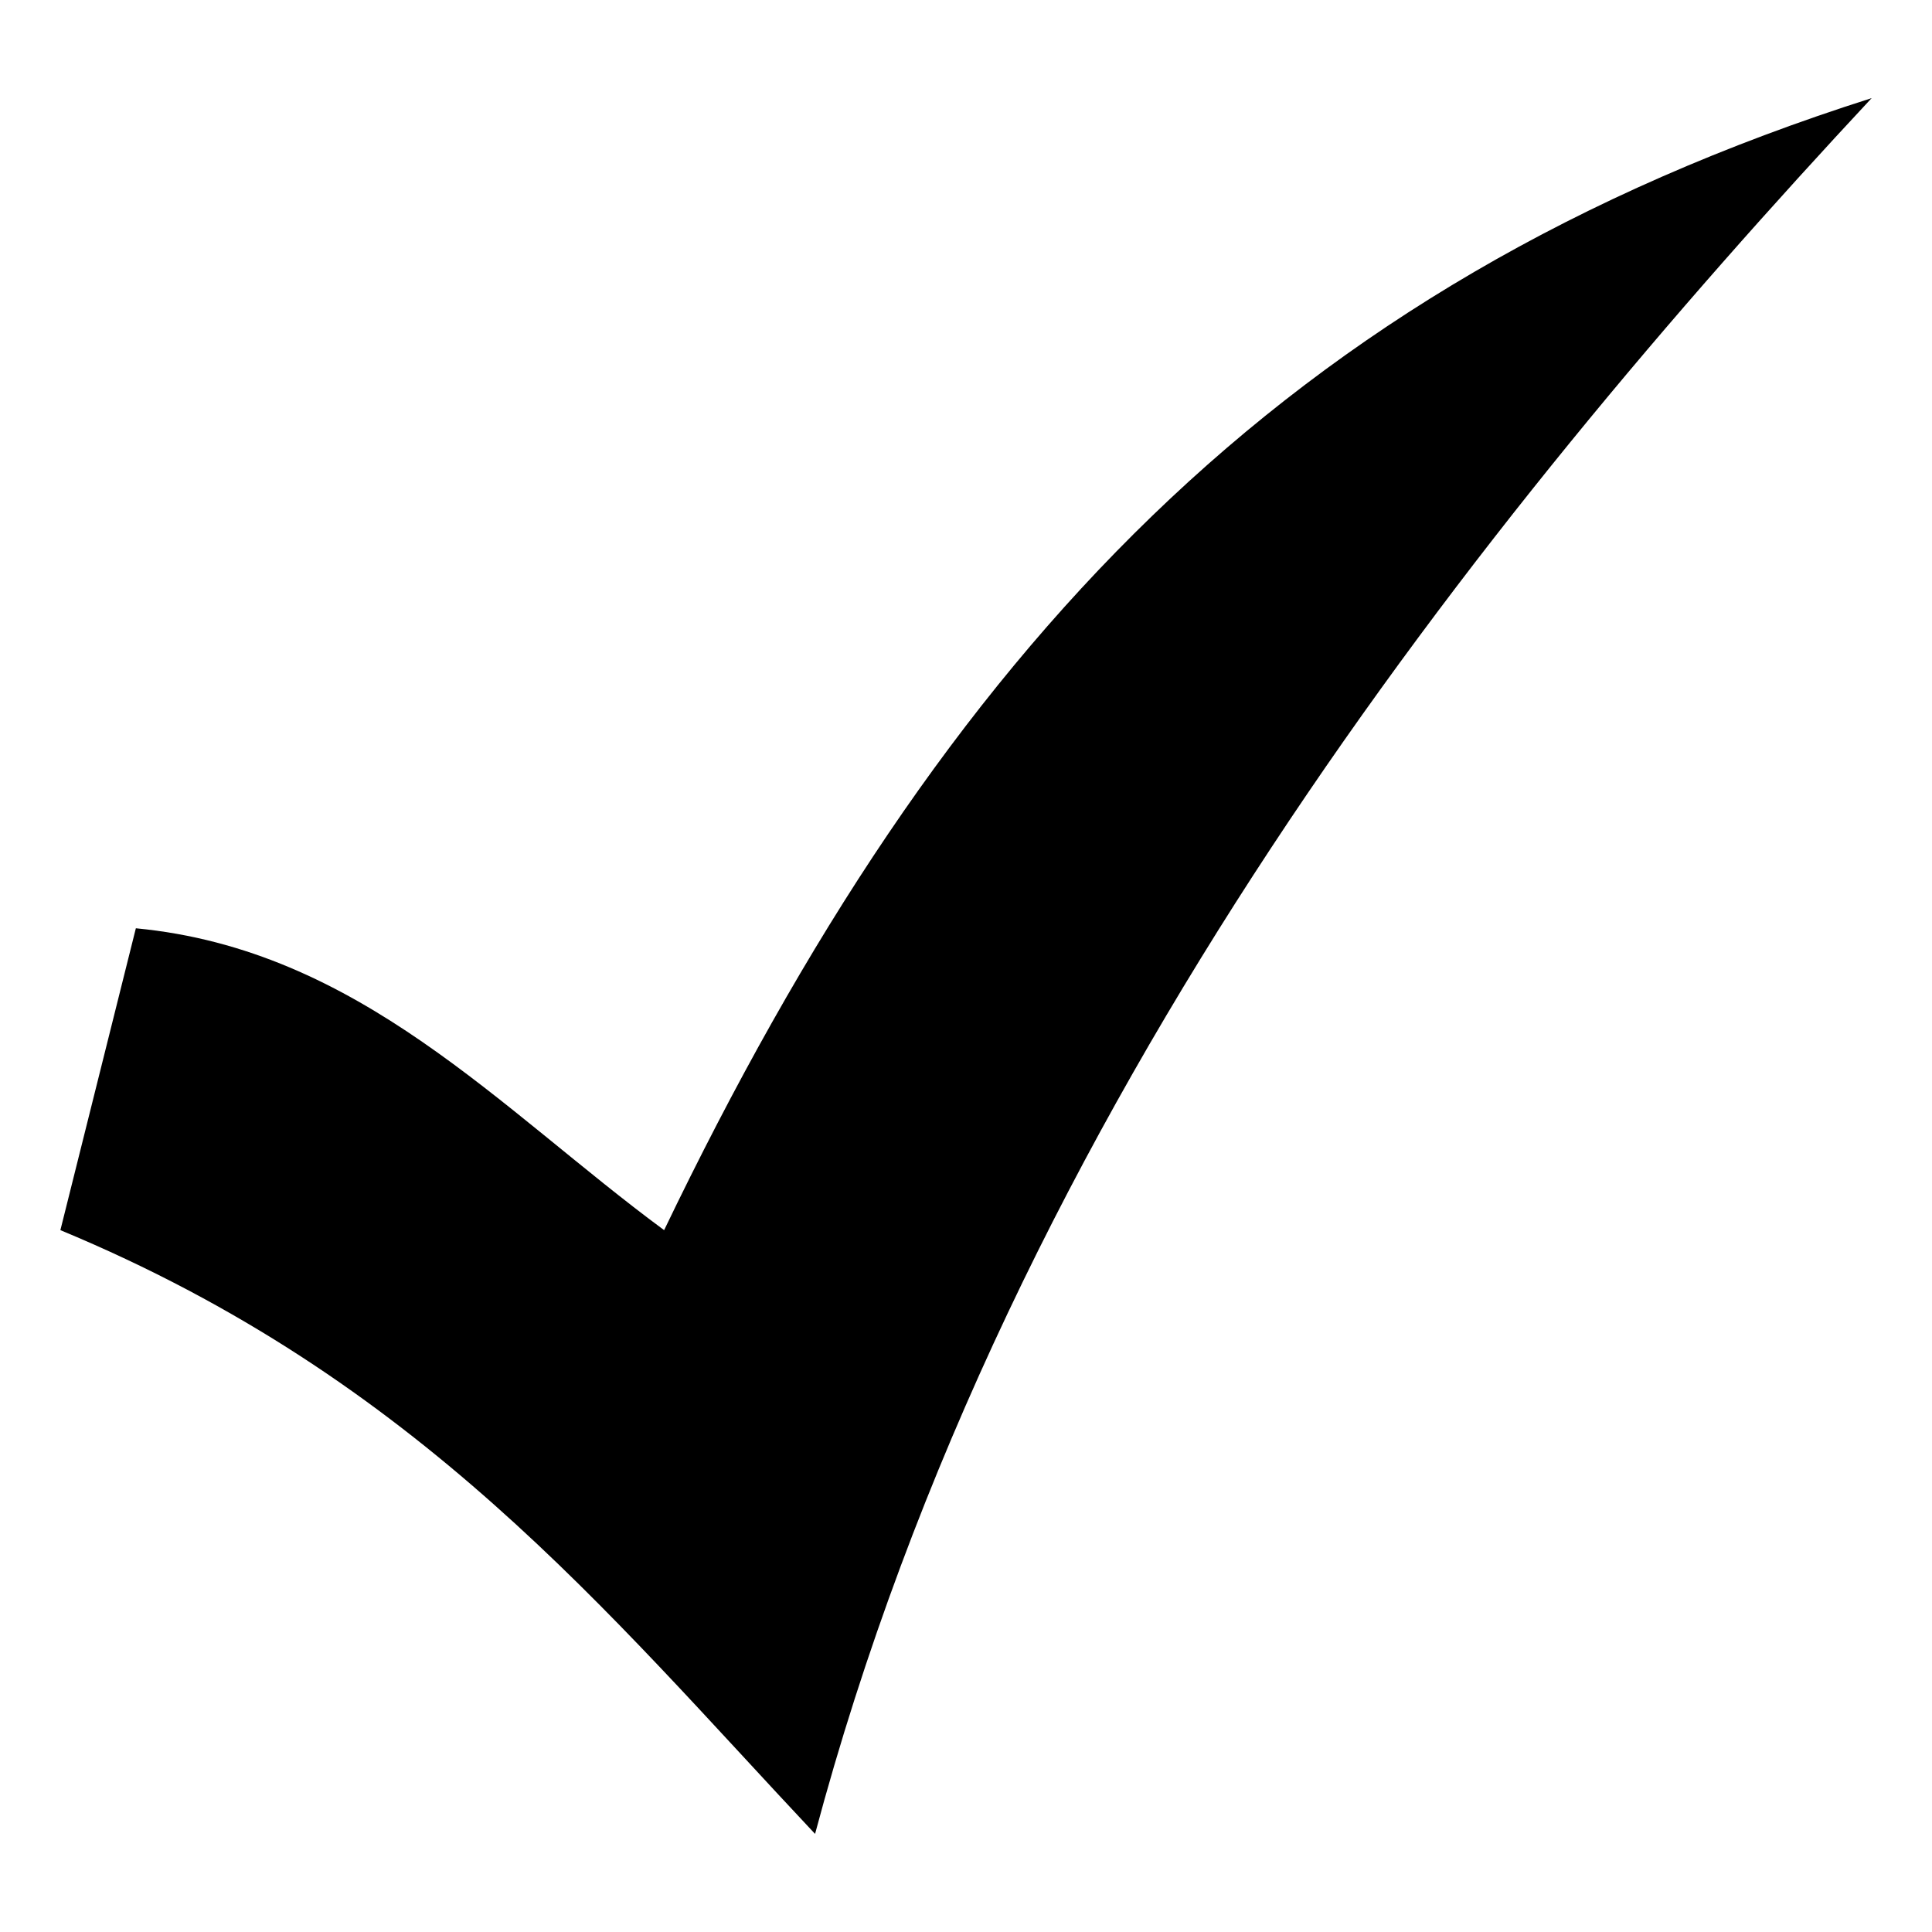 <?xml version="1.0" encoding="UTF-8" standalone="no"?>
<!-- Created with Inkscape (http://www.inkscape.org/) -->

<svg
   width="256"
   height="256"
   viewBox="0 0 67.733 67.733"
   version="1.1"
   id="svg5"
   inkscape:version="1.2.1 (9c6d41e410, 2022-07-14)"
   sodipodi:docname="icons.svg"
   inkscape:export-filename="..\..\..\Desktop\check.png"
   inkscape:export-xdpi="96"
   inkscape:export-ydpi="96"
   xmlns:inkscape="http://www.inkscape.org/namespaces/inkscape"
   xmlns:sodipodi="http://sodipodi.sourceforge.net/DTD/sodipodi-0.dtd"
   xmlns="http://www.w3.org/2000/svg"
   xmlns:svg="http://www.w3.org/2000/svg">
  <sodipodi:namedview
     id="namedview7"
     pagecolor="#ffffff"
     bordercolor="#666666"
     borderopacity="1.0"
     inkscape:showpageshadow="2"
     inkscape:pageopacity="0.0"
     inkscape:pagecheckerboard="0"
     inkscape:deskcolor="#d1d1d1"
     inkscape:document-units="mm"
     showgrid="true"
     inkscape:lockguides="false"
     inkscape:zoom="1.6819304"
     inkscape:cx="65.103764"
     inkscape:cy="145.66596"
     inkscape:window-width="1920"
     inkscape:window-height="1027"
     inkscape:window-x="-8"
     inkscape:window-y="-8"
     inkscape:window-maximized="1"
     inkscape:current-layer="layer1">
    <inkscape:grid
       type="axonomgrid"
       id="grid182"
       gridanglex="30"
       gridanglez="30"
       spacingy="3"
       enabled="false" />
    <inkscape:grid
       type="xygrid"
       id="grid312"
       enabled="true"
       spacingy="2.646"
       spacingx="2.646"
       originx="33.867"
       originy="33.867" />
  </sodipodi:namedview>
  <defs
     id="defs2" />
  <g
     inkscape:label="Layer 1"
     inkscape:groupmode="layer"
     id="layer1"
     style="display:inline">
    <g
       id="g245"
       transform="matrix(0.967,0.096,0.061,0.965,4.116,-7.096)" />
    <g
       id="g1188"
       transform="translate(-69.874,43.11)">
      <path
         style="fill:#808080;fill-opacity:1;stroke:#000000;stroke-width:0.265px;stroke-linecap:butt;stroke-linejoin:miter;stroke-opacity:1"
         d="M 22.375,60.325 59.793,22.907 57.922,17.295 18.634,56.583 Z"
         id="path1737"
         transform="matrix(0.967,0.096,0.061,0.965,4.116,-7.096)" />
      <path
         style="fill:#808080;fill-opacity:1;stroke:#000000;stroke-width:0.265px;stroke-linecap:butt;stroke-linejoin:miter;stroke-opacity:1"
         d="M 11.15,49.1 18.634,56.583 57.922,17.295 50.439,9.811 Z"
         id="path1739"
         transform="matrix(0.967,0.096,0.061,0.965,4.116,-7.096)" />
      <path
         style="fill:#808080;fill-opacity:1;stroke:#000000;stroke-width:0.265px;stroke-linecap:butt;stroke-linejoin:miter;stroke-opacity:1"
         d="M 44.826,7.94 50.439,9.811 11.15,49.1 7.408,45.358 10.282,42.484 Z"
         id="path1741"
         sodipodi:nodetypes="cccccc"
         transform="matrix(0.967,0.096,0.061,0.965,4.116,-7.096)" />
      <path
         style="fill:#808080;fill-opacity:1;stroke:#000000;stroke-width:0.265px;stroke-linecap:butt;stroke-linejoin:miter;stroke-opacity:1"
         d="m 7.408,45.358 -2.646,9.675 c 5.993,2.697 5.115,2.292 7.937,7.938 l 9.675,-2.646 c 0,0 1.312,-2.133 0.748,-2.993 -0.832,-1.269 -4.49,-0.748 -4.49,-0.748 0,0 0.978,-5.222 -0.642,-6.842 -1.62,-1.62 -6.842,-0.642 -6.842,-0.642 0,0 0.521,-3.658 -0.748,-4.49 -0.86,-0.564 -2.993,0.748 -2.993,0.748 z"
         id="path1727"
         sodipodi:nodetypes="ccccacacac"
         transform="matrix(0.967,0.096,0.061,0.965,4.116,-7.096)" />
      <path
         style="fill:#808080;fill-opacity:1;stroke:#000000;stroke-width:0.265px;stroke-linecap:butt;stroke-linejoin:miter;stroke-opacity:1"
         d="M 4.762,55.033 2.117,65.617 12.7,62.971 c 0,0 -1.251,-3.897 -2.646,-5.292 C 8.66,56.285 4.762,55.033 4.762,55.033 Z"
         id="path1140"
         sodipodi:nodetypes="cccac"
         transform="matrix(0.967,0.096,0.061,0.965,4.116,-7.096)" />
      <path
         style="fill:#000000;fill-opacity:1;stroke:#000000;stroke-width:0.265px;stroke-linecap:butt;stroke-linejoin:round;stroke-opacity:1"
         d="m 52.874,56.736 c 0,0 -2.902,0.139 -4.331,-0.064 -3.416,-0.487 -6.53,-2.722 -9.98,-2.745 -5.69,-0.038 -10.836,4.015 -16.519,4.306 -4.008,0.205 -11.9,-1.831 -11.9,-1.831 0,0 7.819,2.7 11.877,2.674 5.701,-0.037 10.935,-4.035 16.635,-3.972 3.618,0.04 6.903,2.364 10.5,2.753 1.265,0.137 3.815,-0.157 3.815,-0.157 0,0 0.289,-0.302 0.274,-0.488 -0.015,-0.201 -0.373,-0.476 -0.373,-0.476 z"
         id="path1175"
         sodipodi:nodetypes="caaacaaacac" />
    </g>
    <g
       id="g1143"
       transform="matrix(0.831,0,0,0.831,-84.177,-18.886)"
       style="fill:#000000;fill-opacity:1;stroke-width:0.307;stroke-dasharray:none">
      <path
         style="fill:#000000;fill-opacity:1;stroke:#000000;stroke-width:0.307;stroke-linecap:butt;stroke-linejoin:miter;stroke-dasharray:none;stroke-opacity:1"
         d="M 37.042,44.979 42.333,39.688 c 0,0 13.517,9.466 18.521,15.875 1.635,2.186 5.217,8.012 2.646,10.583 -2.571,2.571 -8.374,-0.993 -10.583,-2.646 -6.409,-5.004 -15.875,-18.521 -15.875,-18.521 z"
         id="path1043"
         sodipodi:nodetypes="cccacc" />
      <path
         id="path367"
         style="fill:#000000;fill-opacity:1;fill-rule:evenodd;stroke:#000000;stroke-width:0.307;stroke-linecap:round;stroke-linejoin:round;stroke-dasharray:none;stroke-opacity:1"
         d="M 26.458,2.646 A 23.812,23.812 0 0 0 2.646,26.458 a 23.812,23.812 0 0 0 23.812,23.812 23.812,23.812 0 0 0 23.812,-23.812 23.812,23.812 0 0 0 -23.812,-23.812 z m 0,5.292 A 18.521,18.521 0 0 1 44.979,26.458 18.521,18.521 0 0 1 26.458,44.979 18.521,18.521 0 0 1 7.938,26.458 18.521,18.521 0 0 1 26.458,7.938 Z" />
    </g>
    <path
       style="fill:#e4d100;fill-opacity:1;stroke:#000000;stroke-width:0.255;stroke-linecap:butt;stroke-linejoin:miter;stroke-dasharray:none;stroke-opacity:1"
       d="M -21.696,-71.967 H 4.762 l 1e-6,18.521 18.521,1e-6 v 26.458 l -18.521,-1e-6 -1e-6,18.521 H -21.696 l 10e-7,-18.521 -18.521,1e-6 v -26.458 l 18.521,-1e-6 z"
       id="path365"
       sodipodi:nodetypes="ccccccccccccc" />
    <path
       style="fill:#000000;fill-opacity:1;stroke:none;stroke-width:0.265px;stroke-linecap:butt;stroke-linejoin:miter;stroke-opacity:1"
       d="M 2.117,43.127 C 14.7,48.348 21.255,56.507 28.575,64.294 35.407,38.675 52.025,18.024 65.617,3.44 44.987,9.997 33.101,22.705 23.283,43.127 17.534,38.888 12.594,33.29 4.763,32.544 Z"
       id="path386"
       sodipodi:nodetypes="cccccc" />
  </g>
  <g
     inkscape:groupmode="layer"
     id="layer2"
     inkscape:label="Layer 2"
     style="display:none">
    <circle
       style="display:inline;fill:none;fill-opacity:1;fill-rule:evenodd;stroke:#000000;stroke-width:0.265;stroke-dasharray:none"
       id="path293"
       cx="33.867"
       cy="33.867"
       r="33.867" />
  </g>
</svg>
